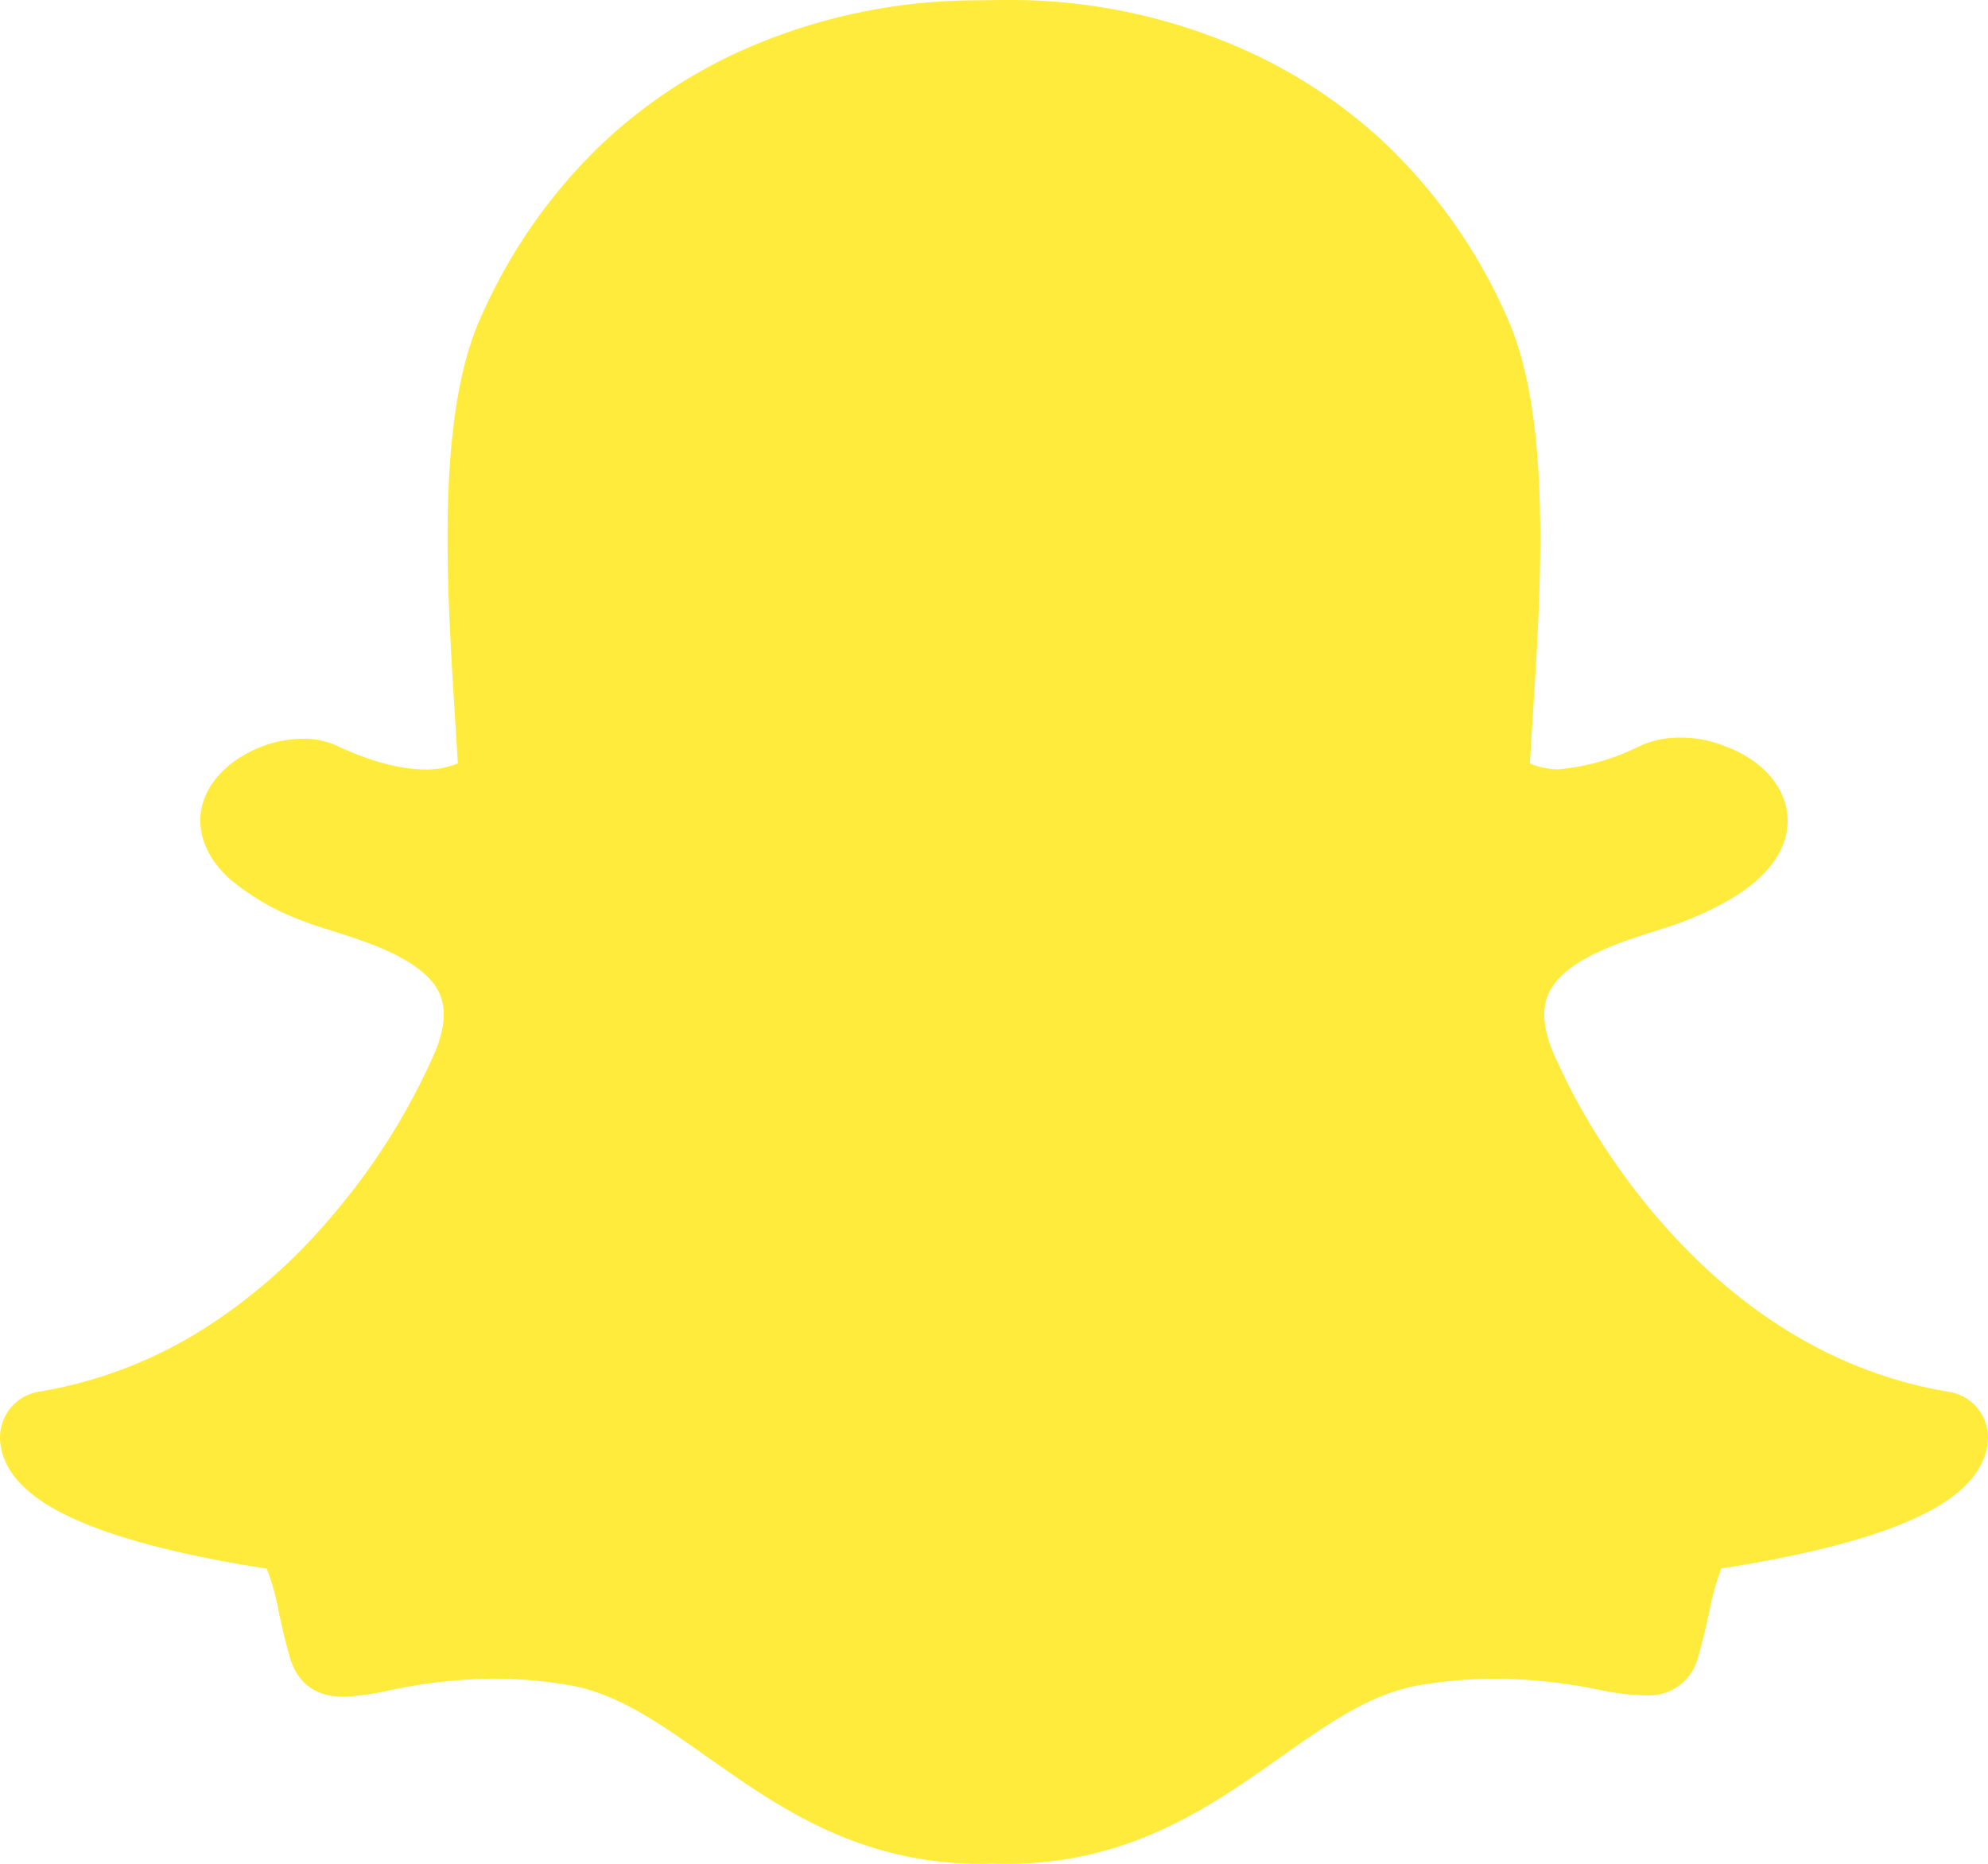 <svg xmlns="http://www.w3.org/2000/svg" width="296.167" height="277.67" viewBox="0 0 296.167 277.67"><defs><style>.a{fill:#ffeb3b;}</style></defs><path class="a" d="M290.362,223.333c-39.6-6.516-57.441-47.074-58.163-48.8a2.791,2.791,0,0,0-.167-.333c-2.018-4.11-2.5-7.5-1.388-10.07,2.166-5.072,10.459-7.7,15.938-9.441,1.592-.5,3.091-.981,4.332-1.462,5.405-2.129,9.256-4.443,11.81-7.053,3.036-3.128,3.628-6.127,3.591-8.071-.093-4.739-3.721-8.96-9.515-11.014a17.2,17.2,0,0,0-6.442-1.222,14.344,14.344,0,0,0-6,1.222,33.661,33.661,0,0,1-12.347,3.517,11.334,11.334,0,0,1-4.091-.889c.111-1.851.222-3.758.352-5.72l.056-.852c1.277-20.048,2.851-44.982-3.776-59.792a80.431,80.431,0,0,0-18.123-25.934,75.785,75.785,0,0,0-21.677-14.291,85.65,85.65,0,0,0-33.82-7.145h-.74c-1.833.019-4.813.056-5.091.056a85.974,85.974,0,0,0-33.857,7.145,75.363,75.363,0,0,0-21.6,14.272A80.691,80.691,0,0,0,71.595,63.34c-6.627,14.791-5.054,39.725-3.795,59.755v.037c.13,2.147.278,4.387.407,6.572a11.863,11.863,0,0,1-4.85.907c-3.739,0-8.182-1.185-13.2-3.536a11.858,11.858,0,0,0-5.017-1.037,17.736,17.736,0,0,0-8.867,2.48c-3.443,2.018-5.664,4.85-6.275,8.015-.389,2.073-.37,6.2,4.221,10.385a36.4,36.4,0,0,0,11.033,6.312c1.259.5,2.758.963,4.332,1.462,5.479,1.74,13.791,4.369,15.957,9.441,1.092,2.573.611,5.961-1.407,10.07a2.625,2.625,0,0,0-.148.333A98.023,98.023,0,0,1,49.067,197.6a83.717,83.717,0,0,1-17.993,15.883,66.212,66.212,0,0,1-25.268,9.83,6.914,6.914,0,0,0-5.794,7.219,8.771,8.771,0,0,0,.722,3.017v.019c1.425,3.314,4.7,6.109,10.033,8.571,6.516,3.017,16.253,5.553,28.97,7.534a35.144,35.144,0,0,1,1.777,6.368c.481,2.221.981,4.517,1.7,6.942.777,2.629,2.777,5.776,7.941,5.776a38.665,38.665,0,0,0,6.812-.944A77.465,77.465,0,0,1,73.5,266.058,67.5,67.5,0,0,1,84.608,267c7.256,1.2,13.513,5.609,20.751,10.718,10.588,7.479,22.584,15.938,40.91,15.938q.75,0,1.5-.056c.592.037,1.351.056,2.129.056,18.326,0,30.322-8.46,40.91-15.92l.019-.019c7.238-5.091,13.495-9.5,20.751-10.7a67.49,67.49,0,0,1,11.107-.944,77.835,77.835,0,0,1,15.531,1.648,37.526,37.526,0,0,0,6.812.833h.333a7.5,7.5,0,0,0,7.608-5.683c.7-2.388,1.2-4.609,1.7-6.886a36.358,36.358,0,0,1,1.759-6.331c12.717-2,22.454-4.517,28.97-7.534,5.313-2.462,8.589-5.257,10.015-8.552a8.8,8.8,0,0,0,.74-3.054A6.889,6.889,0,0,0,290.362,223.333Z" transform="translate(0 -15.988)"/></svg>